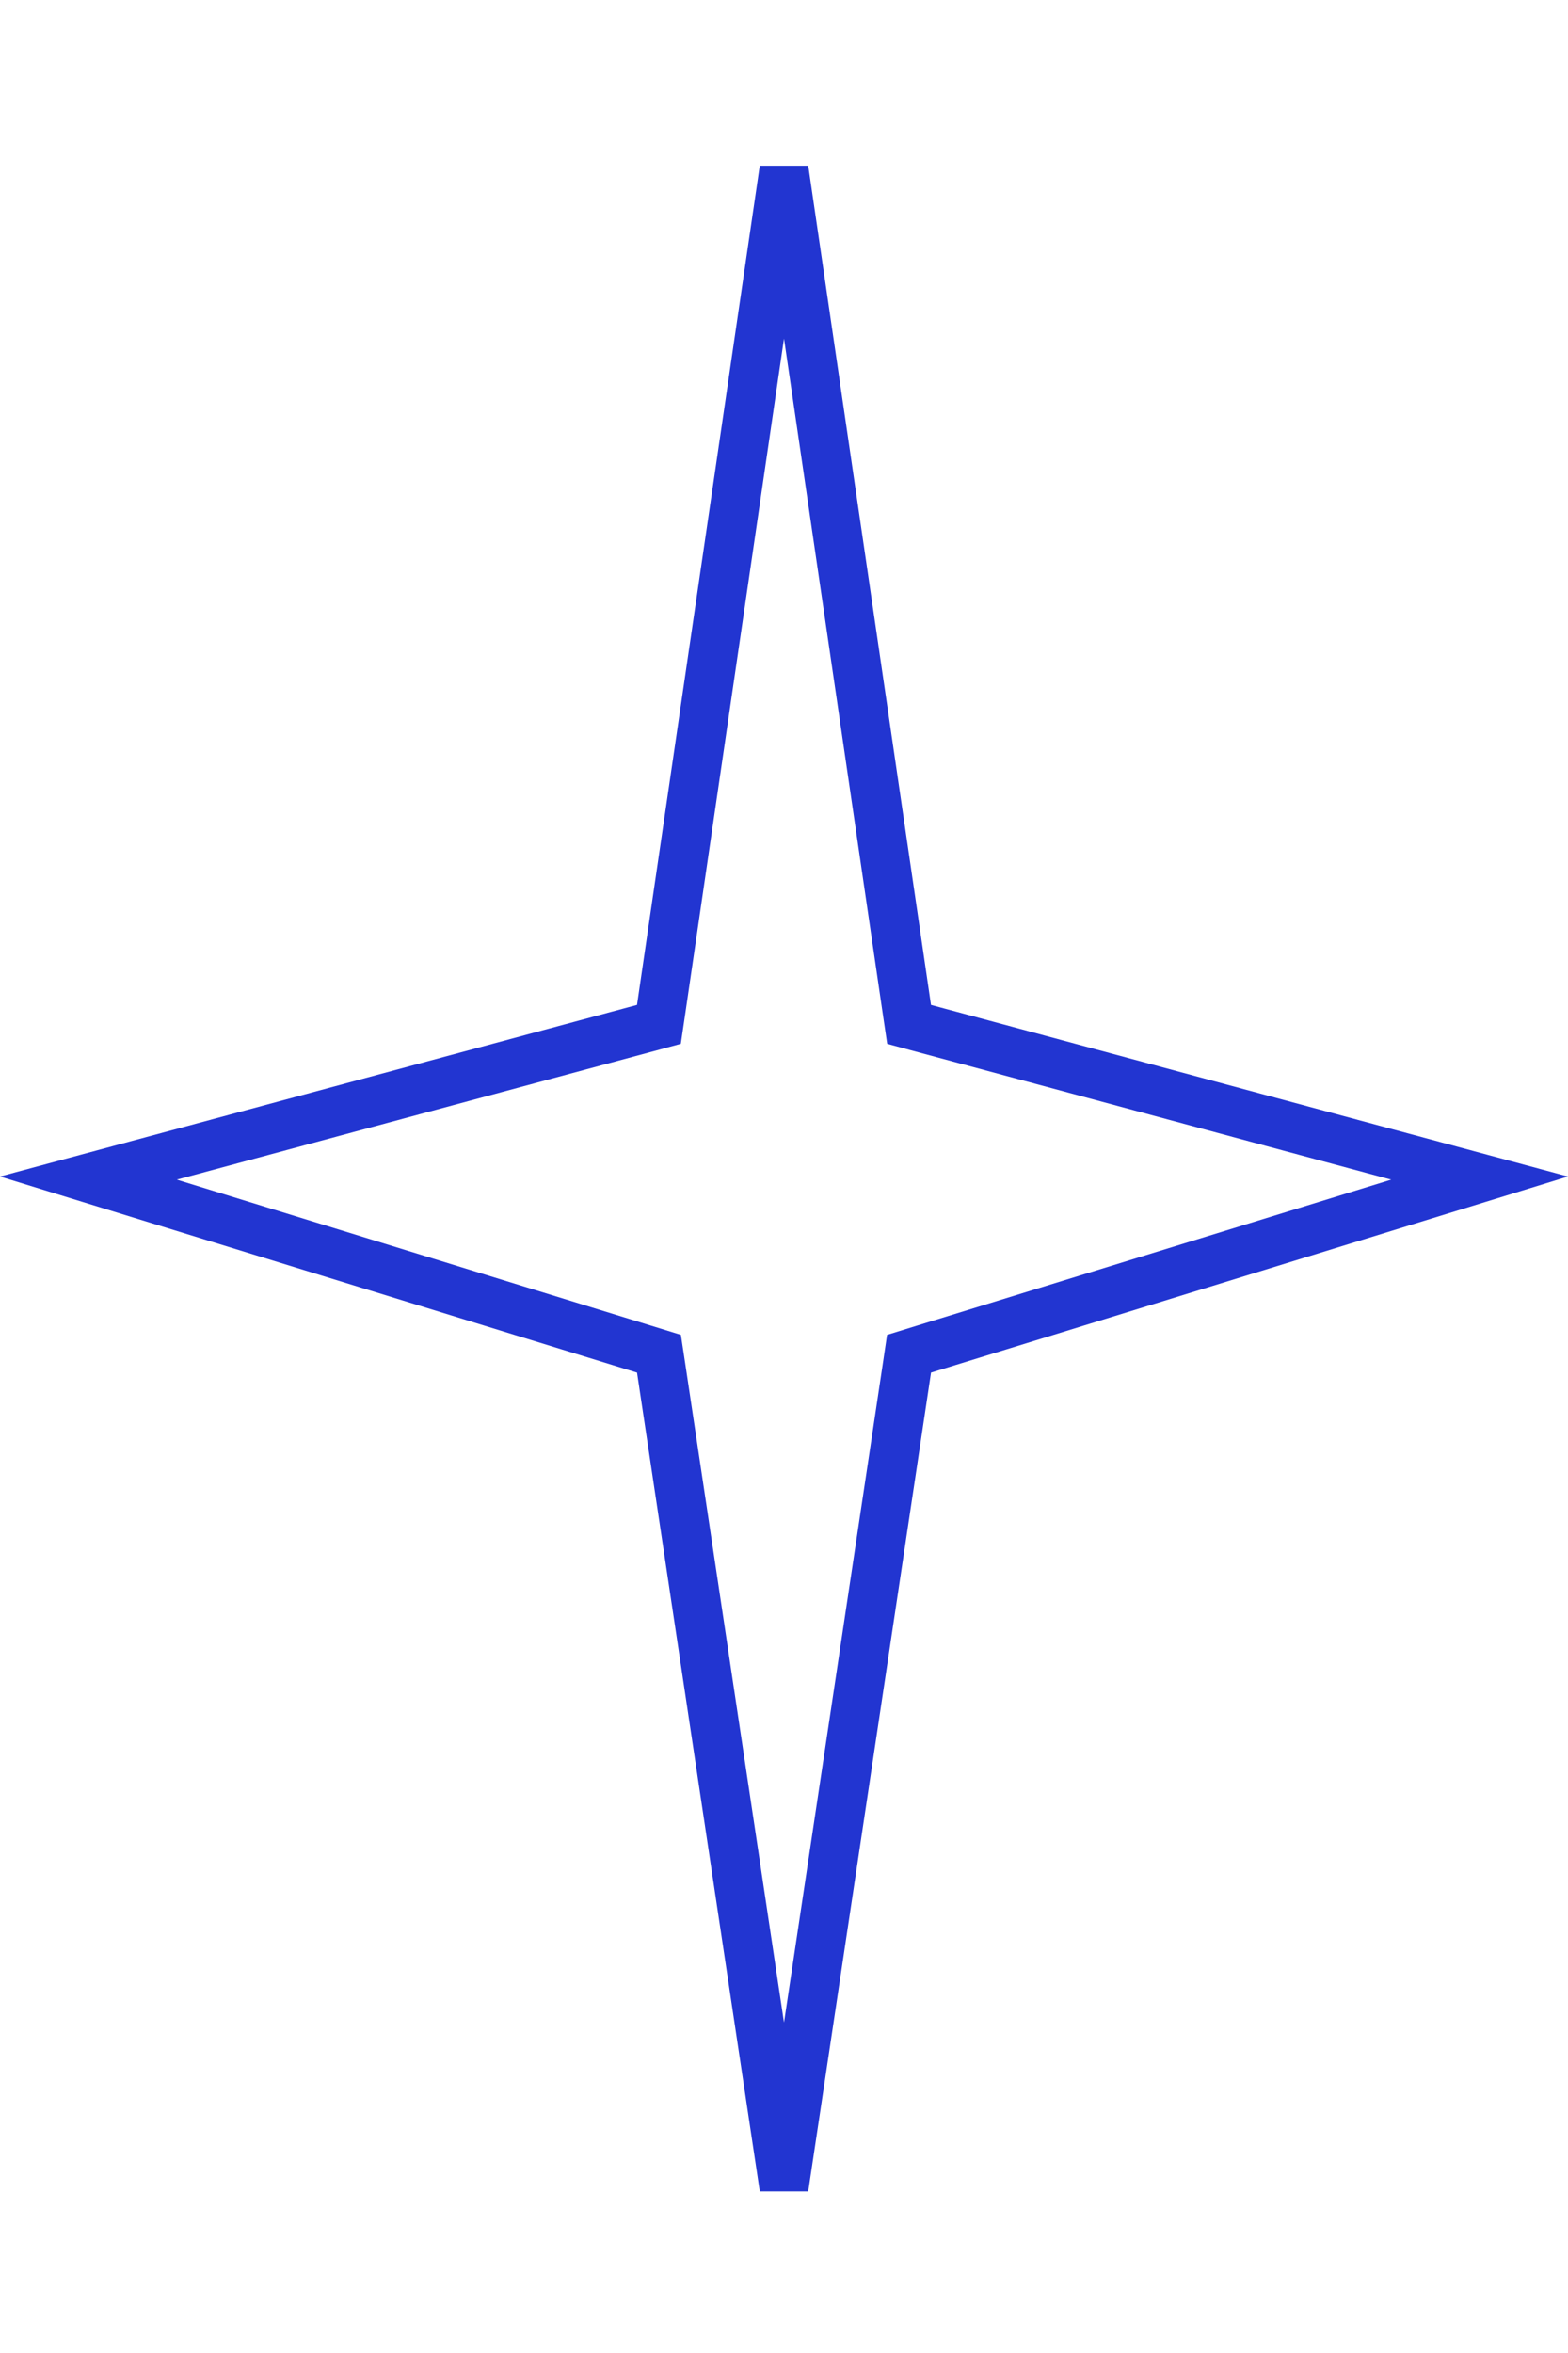 <svg width="32" height="48" viewBox="0 0 32 48" fill="none" xmlns="http://www.w3.org/2000/svg">
<path d="M18.505 20.572L18.553 20.897L18.87 20.983L30.196 24.032L18.853 27.522L18.552 27.615L18.506 27.926L16 44.629L13.495 27.926L13.448 27.615L13.147 27.522L1.804 24.032L13.13 20.983L13.447 20.897L13.495 20.572L16 3.453L18.505 20.572Z" stroke="#2235D1"/>
</svg>
